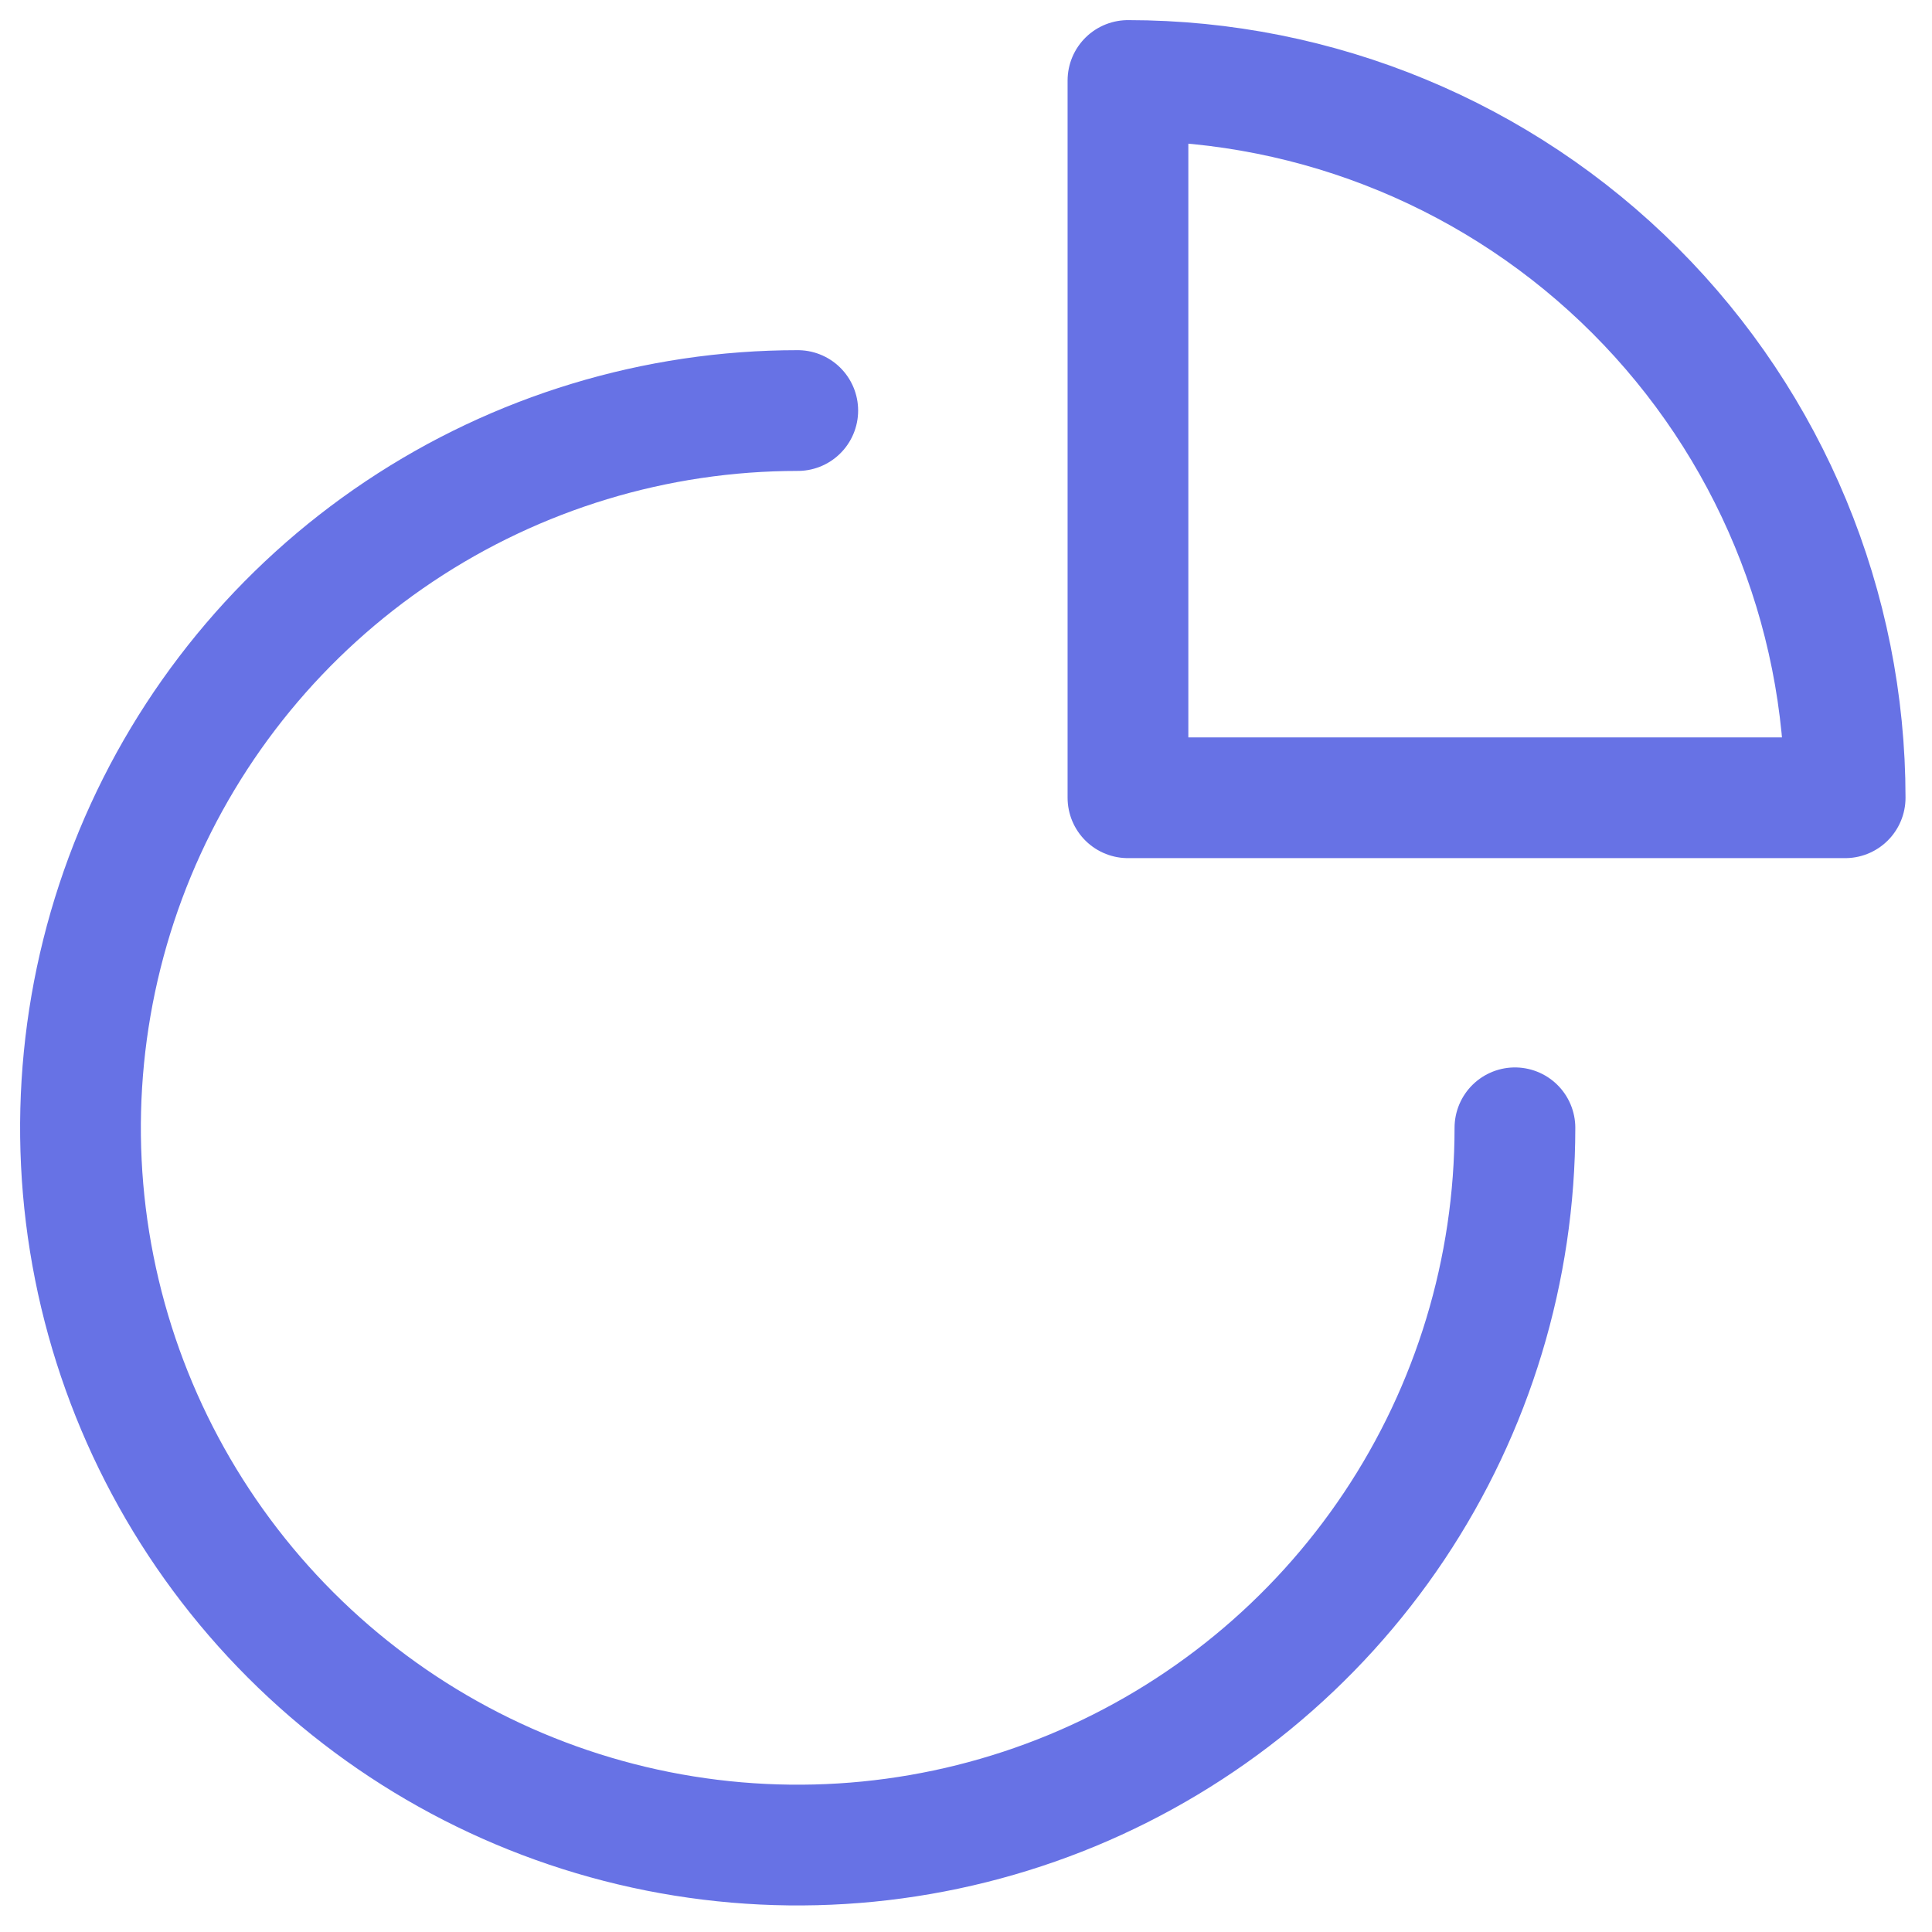 <svg width="24" height="24" viewBox="0 0 24 24" fill="none" xmlns="http://www.w3.org/2000/svg">
<path d="M22.921 9.91C22.921 7.547 21.982 5.281 20.312 3.61C18.641 1.939 16.375 1 14.012 1V9.91H22.921Z" stroke="#6772E5" stroke-width="1.5" stroke-linecap="round" stroke-linejoin="round"/>
<path d="M9.91 5.1C8.148 5.1 6.425 5.623 4.96 6.602C3.495 7.581 2.353 8.972 1.678 10.6C1.004 12.229 0.827 14.02 1.171 15.748C1.515 17.477 2.364 19.064 3.61 20.31C4.856 21.556 6.443 22.405 8.171 22.749C9.9 23.093 11.691 22.916 13.319 22.242C14.947 21.567 16.339 20.425 17.318 18.96C18.297 17.495 18.819 15.772 18.819 14.01" stroke="#6772E5" stroke-width="1.5" stroke-linecap="round" stroke-linejoin="round"/>
</svg>
